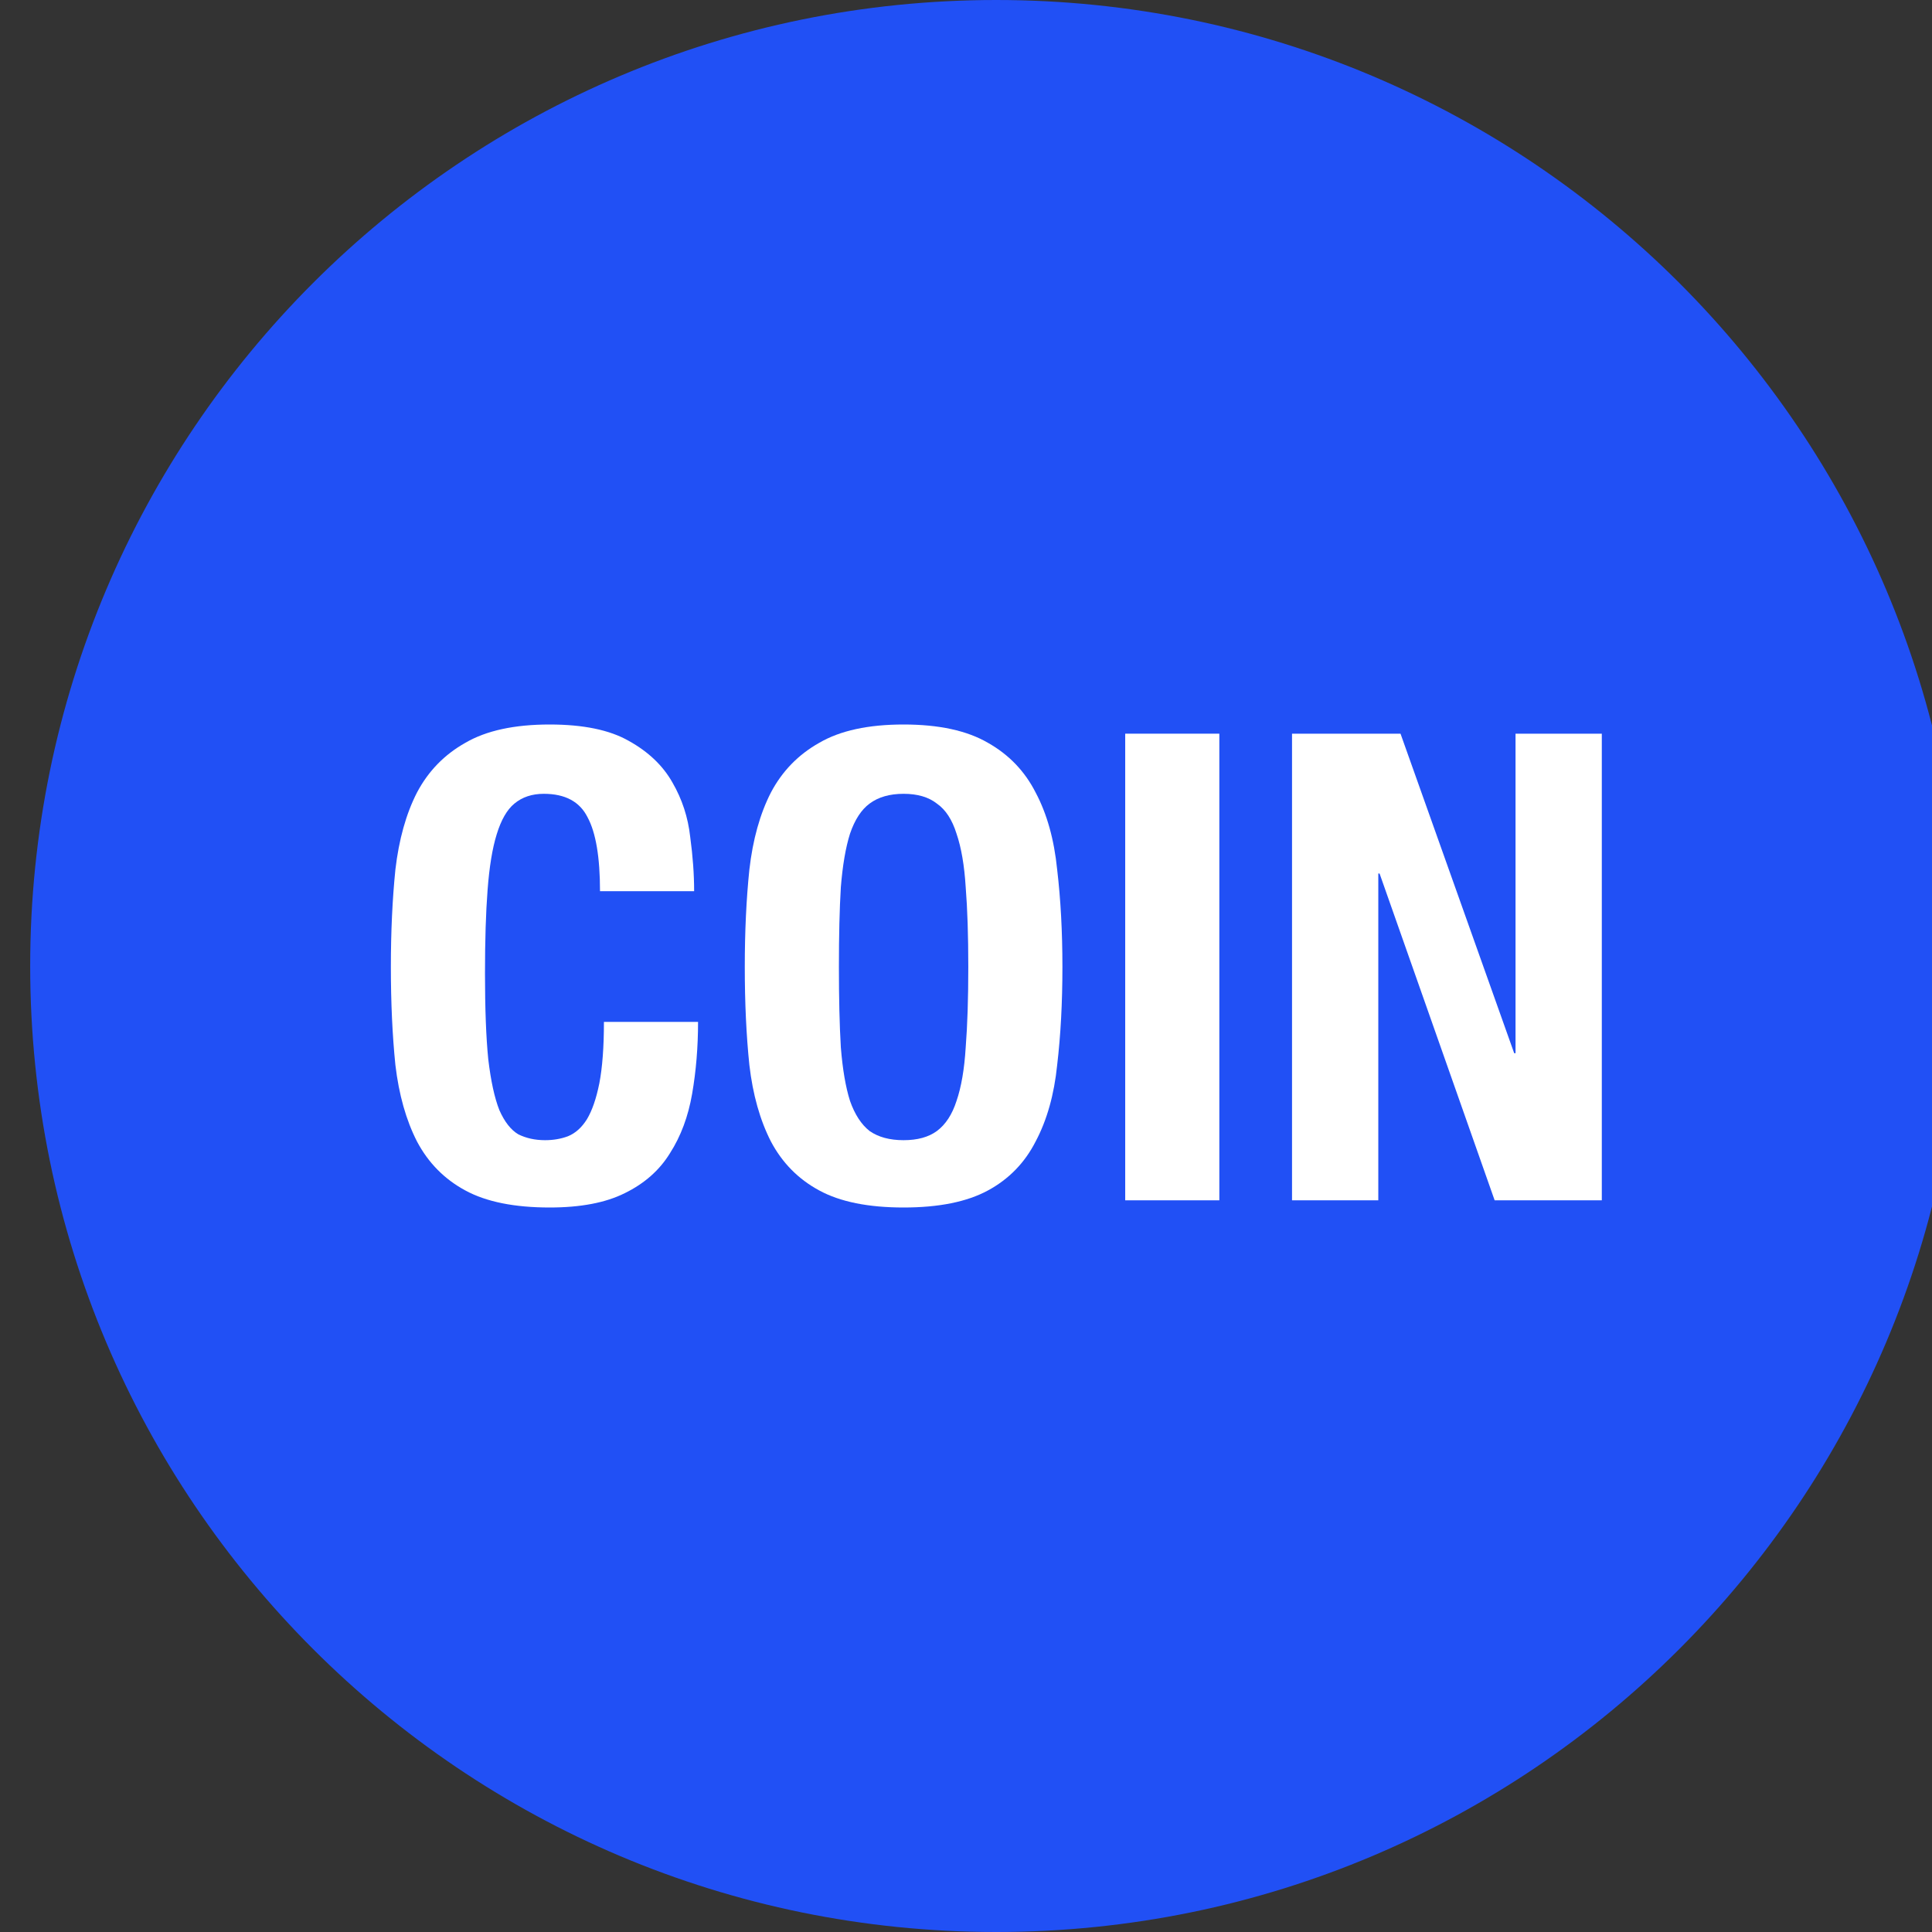 <svg xmlns="http://www.w3.org/2000/svg" viewBox="0 0 32 32"><rect x="0" y="0" width="32" height="32" fill="#333333" stroke="none"/><g clip-Path="url(#clip0_1462_4427)"><path fill="#2150F5" d="M16.5 0C7.663 0 0.5 7.163 0.5 16C0.5 24.837 7.663 32 16.5 32C25.338 32 32.5 24.837 32.5 16C32.5 7.163 25.338 0 16.5 0Z" clipRule="evenodd" fillRule="evenodd"/><path fill="#fff" d="M9.938 14.761H11.497C11.497 14.479 11.475 14.18 11.432 13.862C11.396 13.537 11.298 13.238 11.139 12.963C10.981 12.682 10.739 12.451 10.414 12.271C10.097 12.09 9.66 12 9.104 12C8.52 12 8.054 12.101 7.708 12.303C7.361 12.498 7.094 12.772 6.907 13.126C6.726 13.479 6.607 13.905 6.549 14.403C6.499 14.894 6.474 15.432 6.474 16.016C6.474 16.608 6.499 17.149 6.549 17.64C6.607 18.131 6.726 18.553 6.907 18.907C7.094 19.26 7.361 19.531 7.708 19.718C8.054 19.906 8.52 20 9.104 20C9.617 20 10.032 19.921 10.349 19.762C10.674 19.603 10.923 19.383 11.096 19.102C11.277 18.82 11.399 18.492 11.464 18.116C11.529 17.741 11.562 17.344 11.562 16.926H10.003C10.003 17.344 9.977 17.683 9.927 17.943C9.876 18.196 9.808 18.394 9.721 18.539C9.635 18.676 9.53 18.77 9.407 18.82C9.292 18.863 9.166 18.885 9.028 18.885C8.862 18.885 8.714 18.852 8.585 18.788C8.462 18.715 8.357 18.582 8.271 18.387C8.191 18.185 8.13 17.904 8.087 17.543C8.051 17.182 8.033 16.709 8.033 16.125C8.033 15.576 8.047 15.114 8.076 14.739C8.105 14.356 8.155 14.05 8.227 13.819C8.3 13.581 8.397 13.411 8.52 13.31C8.65 13.202 8.812 13.148 9.007 13.148C9.36 13.148 9.602 13.277 9.732 13.537C9.869 13.79 9.938 14.198 9.938 14.761Z"/><path fill="#fff" d="M13.895 16.016C13.895 15.497 13.905 15.056 13.927 14.695C13.956 14.335 14.006 14.039 14.079 13.808C14.158 13.577 14.266 13.411 14.403 13.31C14.548 13.202 14.735 13.148 14.966 13.148C15.197 13.148 15.381 13.202 15.518 13.31C15.663 13.411 15.771 13.577 15.843 13.808C15.922 14.039 15.973 14.335 15.995 14.695C16.024 15.056 16.038 15.497 16.038 16.016C16.038 16.536 16.024 16.98 15.995 17.348C15.973 17.709 15.922 18.005 15.843 18.235C15.771 18.459 15.663 18.625 15.518 18.733C15.381 18.834 15.197 18.885 14.966 18.885C14.735 18.885 14.548 18.834 14.403 18.733C14.266 18.625 14.158 18.459 14.079 18.235C14.006 18.005 13.956 17.709 13.927 17.348C13.905 16.98 13.895 16.536 13.895 16.016ZM12.336 16.016C12.336 16.608 12.361 17.149 12.412 17.64C12.469 18.131 12.588 18.553 12.769 18.907C12.956 19.26 13.223 19.531 13.57 19.718C13.916 19.906 14.382 20 14.966 20C15.551 20 16.016 19.906 16.363 19.718C16.709 19.531 16.973 19.26 17.153 18.907C17.341 18.553 17.46 18.131 17.51 17.64C17.568 17.149 17.597 16.608 17.597 16.016C17.597 15.432 17.568 14.894 17.51 14.403C17.46 13.905 17.341 13.479 17.153 13.126C16.973 12.772 16.709 12.498 16.363 12.303C16.016 12.101 15.551 12 14.966 12C14.382 12 13.916 12.101 13.57 12.303C13.223 12.498 12.956 12.772 12.769 13.126C12.588 13.479 12.469 13.905 12.412 14.403C12.361 14.894 12.336 15.432 12.336 16.016Z"/><path fill="#fff" d="M18.637 19.881H20.196V12.152H18.637V19.881Z"/><path fill="#fff" d="M23.197 12.152H21.4V19.881H22.829V14.468H22.85L24.756 19.881H26.531V12.152H25.102V17.445H25.08L23.197 12.152Z"/></g><defs><clipPath id="clip0_1462_4427"><rect width="32" height="32" fill="#fff" transform="translate(0.5)"/></clipPath></defs></svg>